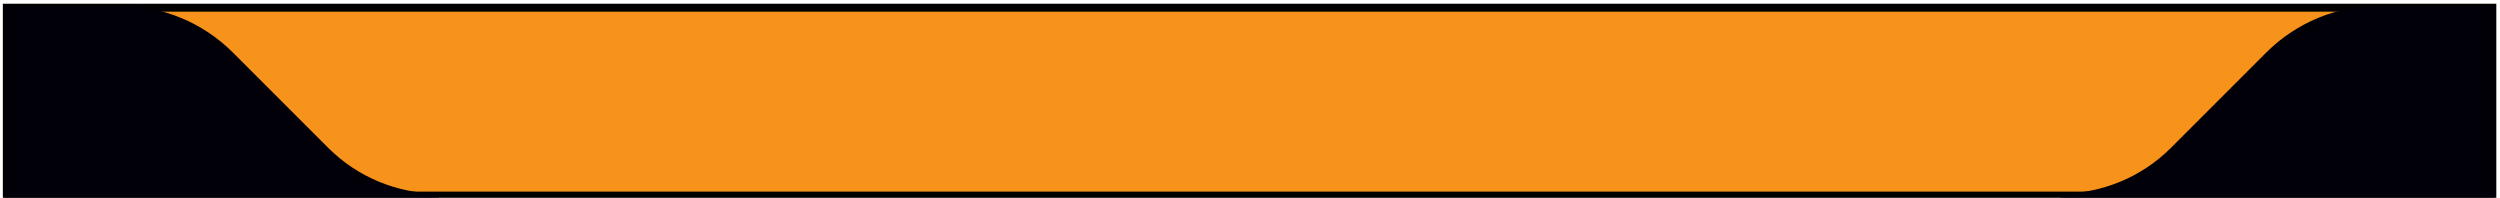 <svg width="316" height="25" viewBox="0 0 316 25" fill="none" xmlns="http://www.w3.org/2000/svg" stroke="currentColor">
<rect width="314.175" height="23.747" transform="translate(0.859 0.972)" fill="url(#paint0_linear_348_851)"/>
<path d="M0.859 24.719H55.447C50.143 24.719 45.056 22.611 41.305 18.86L29.275 6.83C25.524 3.079 20.437 0.972 15.133 0.972H0.859V24.719Z" fill="#010009" stroke="#010009" stroke-width="0.5"/>
<path d="M315.035 24.719H260.447C265.751 24.719 270.838 22.611 274.589 18.86L286.619 6.83C290.37 3.079 295.457 0.972 300.762 0.972H315.035V24.719Z" fill="#010009" stroke="#010009" stroke-width="0.5"/>
<defs>
<linearGradient id="paint0_linear_348_851" x1="183.373" y1="0" x2="183.373" y2="23.747" gradientUnits="userSpaceOnUse">
<stop stop-color="#F7931A"/>
<stop offset="1" stop-color="#F7931A"/>
</linearGradient>
</defs>
</svg>

